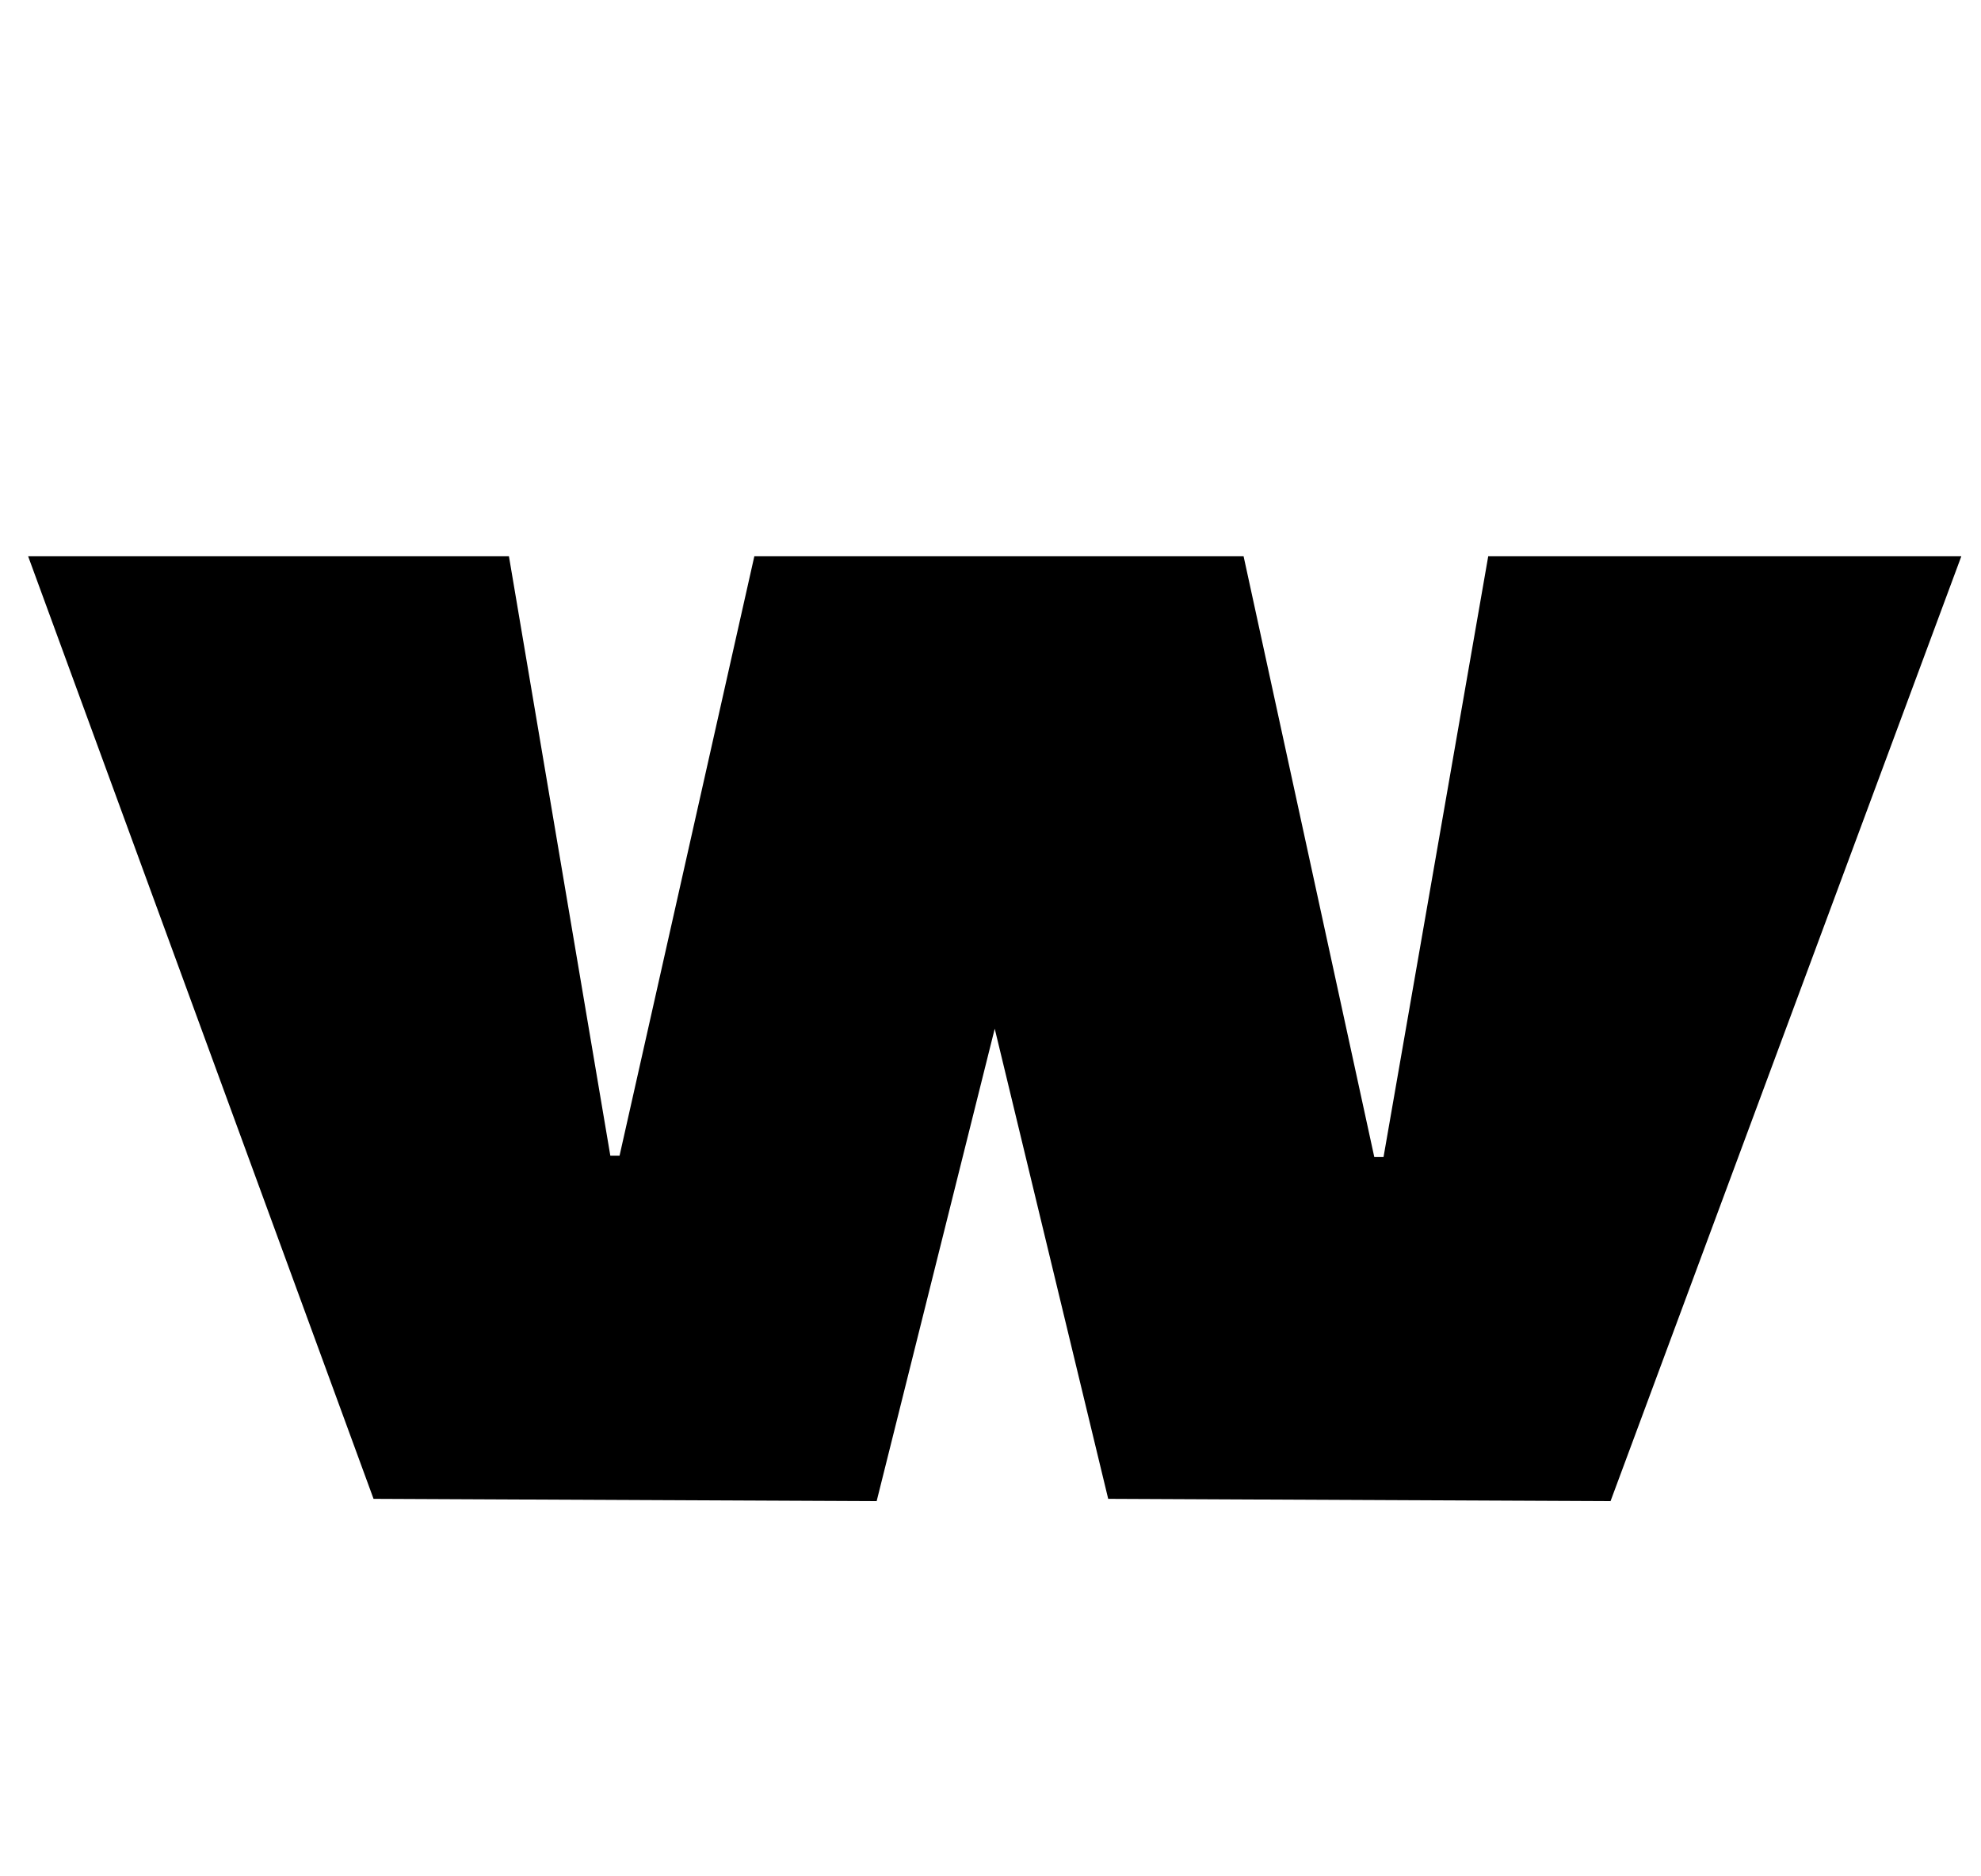 <?xml version="1.0" standalone="no"?>
<!DOCTYPE svg PUBLIC "-//W3C//DTD SVG 1.1//EN" "http://www.w3.org/Graphics/SVG/1.1/DTD/svg11.dtd" >
<svg xmlns="http://www.w3.org/2000/svg" xmlns:xlink="http://www.w3.org/1999/xlink" version="1.1" viewBox="-10 0 1056 1000">
  <g transform="matrix(1 0 0 -1 0 800)">
   <path fill="currentColor"
d="M783.318 503.528h252.194l-186.993 -503.569l-267.777 1.23l-60.485 250.555l-62.946 -251.785l-268.188 1.23l-184.123 502.339h256.296l54.048 -319.447h4.921l71.845 319.447h260.807l69.671 -320.185h4.921z" />
  </g>

</svg>
